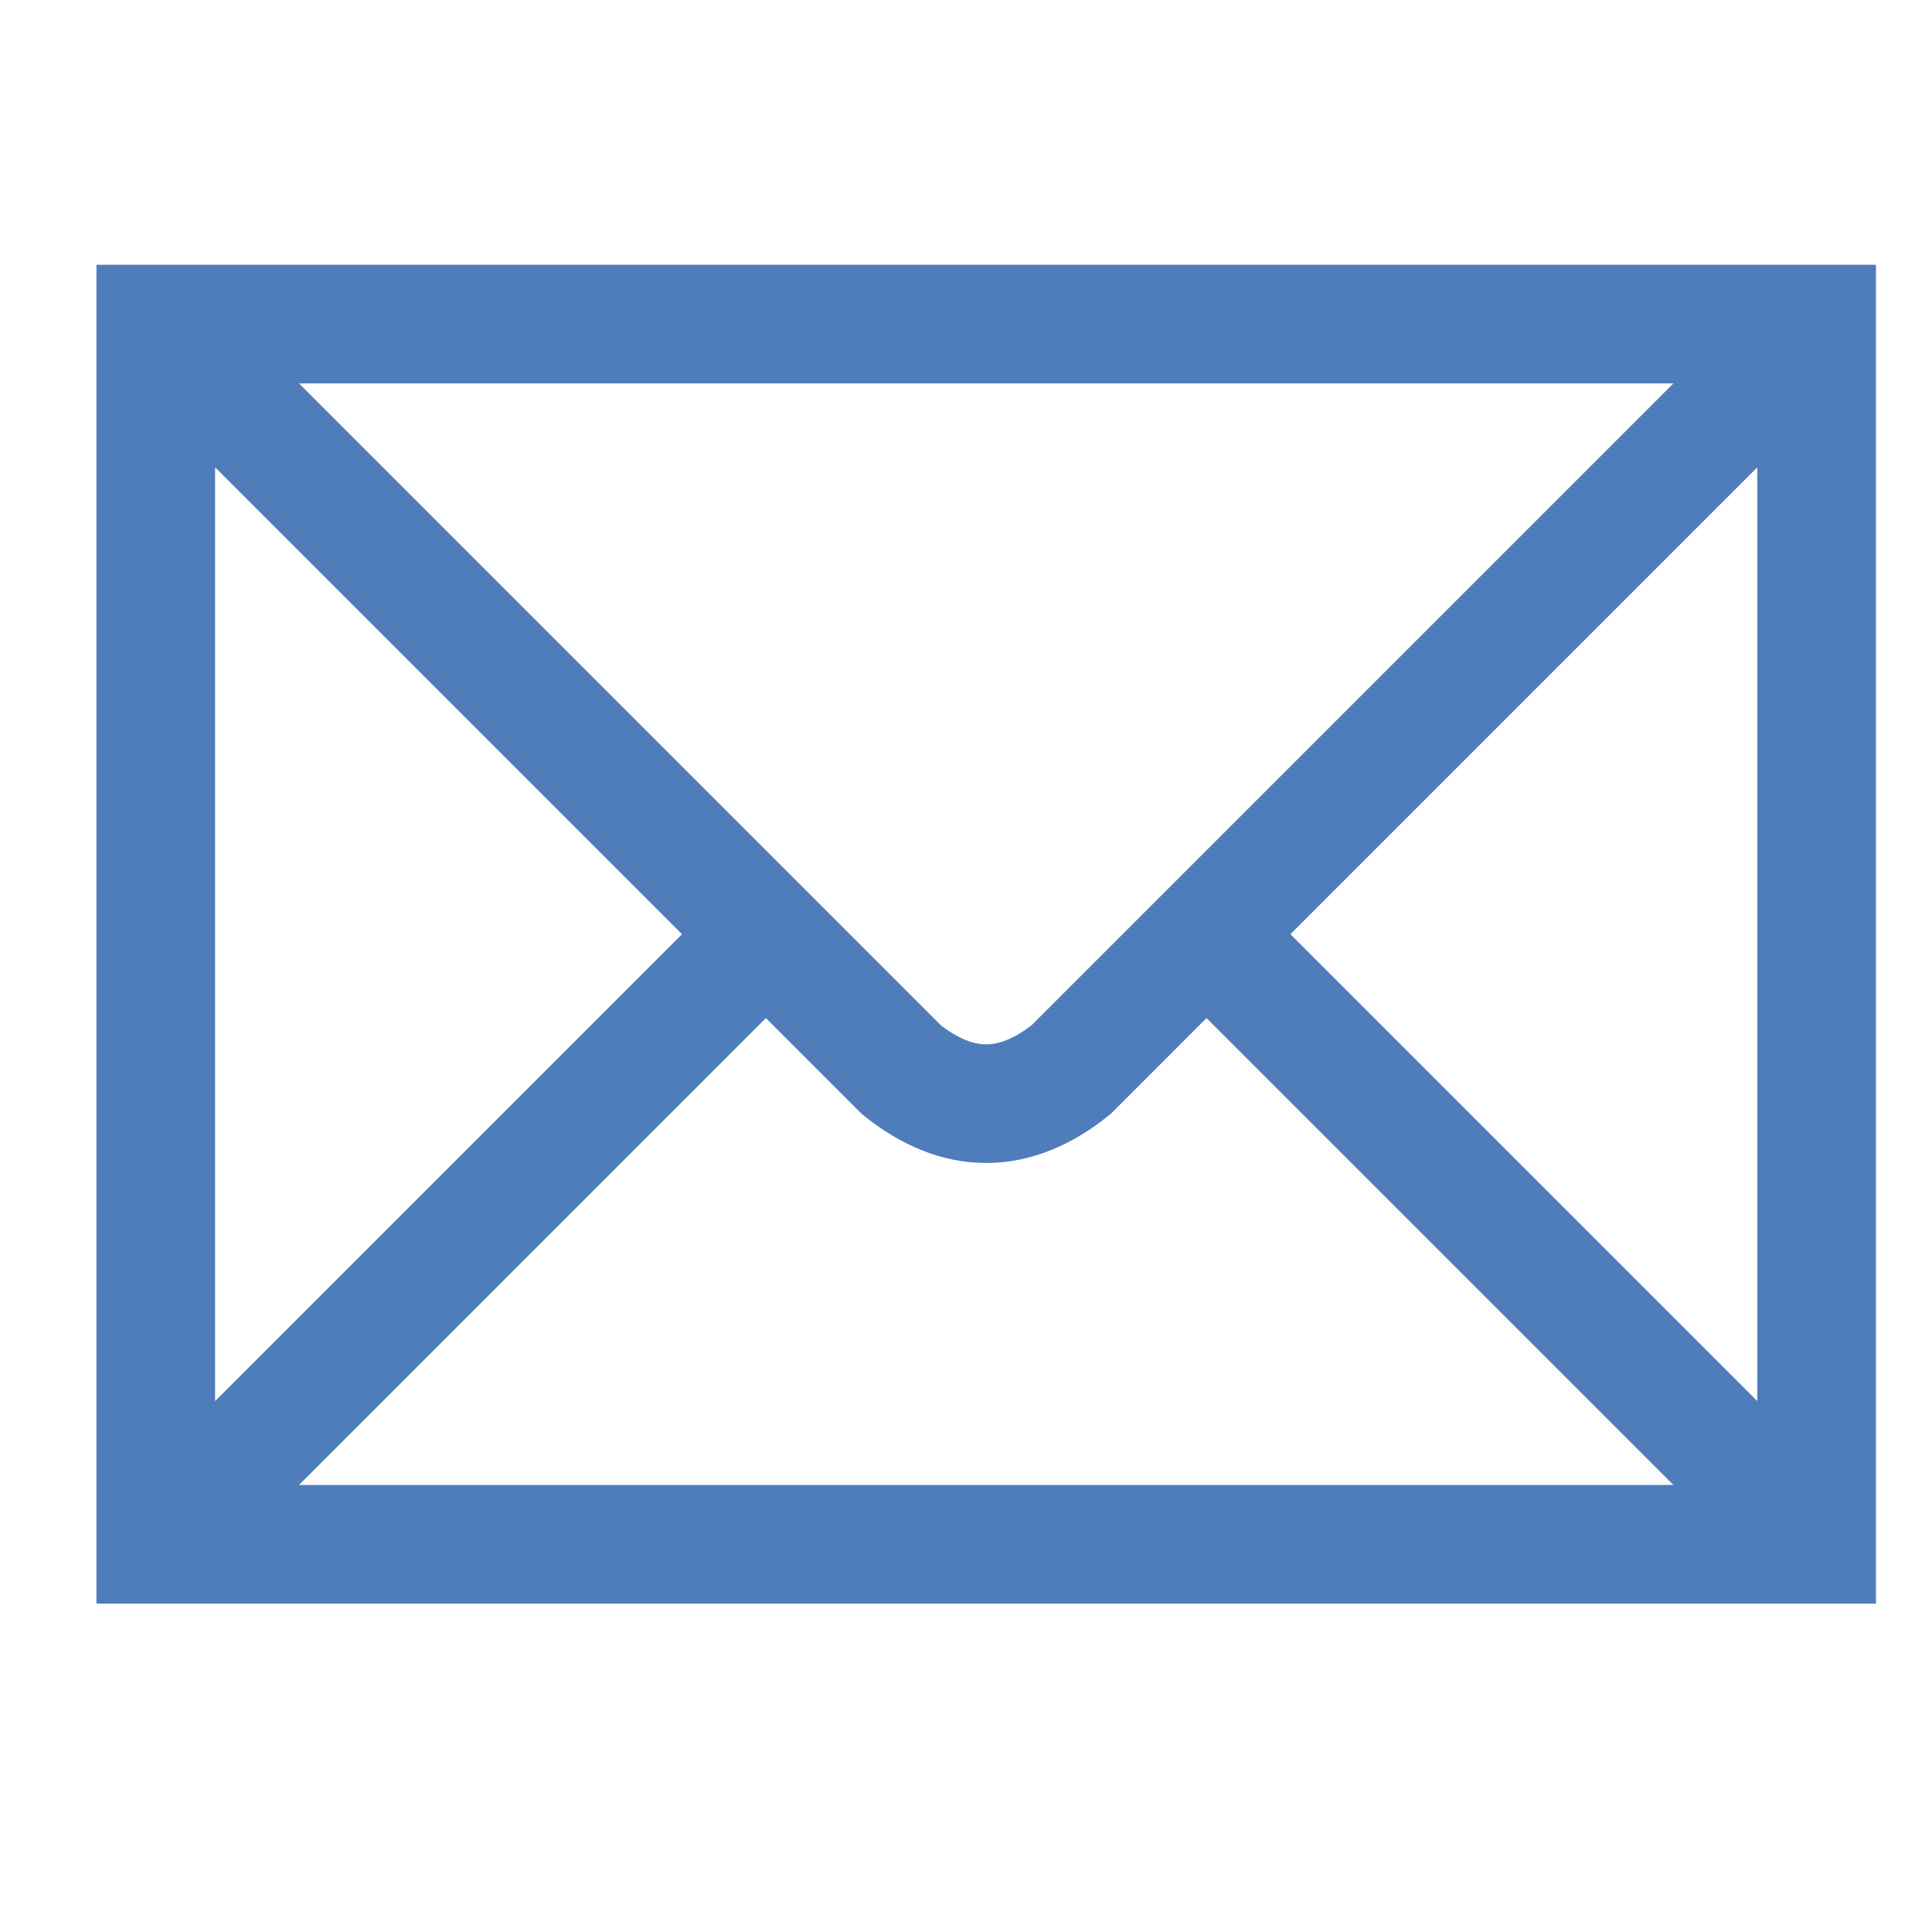 <?xml version="1.0" encoding="UTF-8" standalone="no"?>
<svg
   width="114"
   height="114"
   version="1.1"
   id="svg4"
   sodipodi:docname="email.svg"
   inkscape:version="1.1 (c68e22c387, 2021-05-23)"
   xmlns:inkscape="http://www.inkscape.org/namespaces/inkscape"
   xmlns:sodipodi="http://sodipodi.sourceforge.net/DTD/sodipodi-0.dtd"
   xmlns="http://www.w3.org/2000/svg"
   xmlns:svg="http://www.w3.org/2000/svg">
  <defs
     id="defs8" />
  <sodipodi:namedview
     id="namedview6"
     pagecolor="#ffffff"
     bordercolor="#666666"
     borderopacity="1.0"
     inkscape:pageshadow="2"
     inkscape:pageopacity="0.0"
     inkscape:pagecheckerboard="0"
     showgrid="false"
     inkscape:zoom="2.2807018"
     inkscape:cx="-5.7"
     inkscape:cy="79.142308"
     inkscape:window-width="1366"
     inkscape:window-height="705"
     inkscape:window-x="-8"
     inkscape:window-y="-8"
     inkscape:window-maximized="1"
     inkscape:current-layer="svg4" />
  <path
     stroke="#000"
     stroke-width="7"
     fill="none"
     d="M 9.192,19.123 H 107.192 v 72 H 9.192 Z m 0,0 44,44 q 5,4 10,0 l 44,-44 m -98,72 36,-36 m 26,0 36,36"
     id="path2"
     style="stroke:#3c6eb4;stroke-opacity:1;opacity:0.9" />
</svg>
